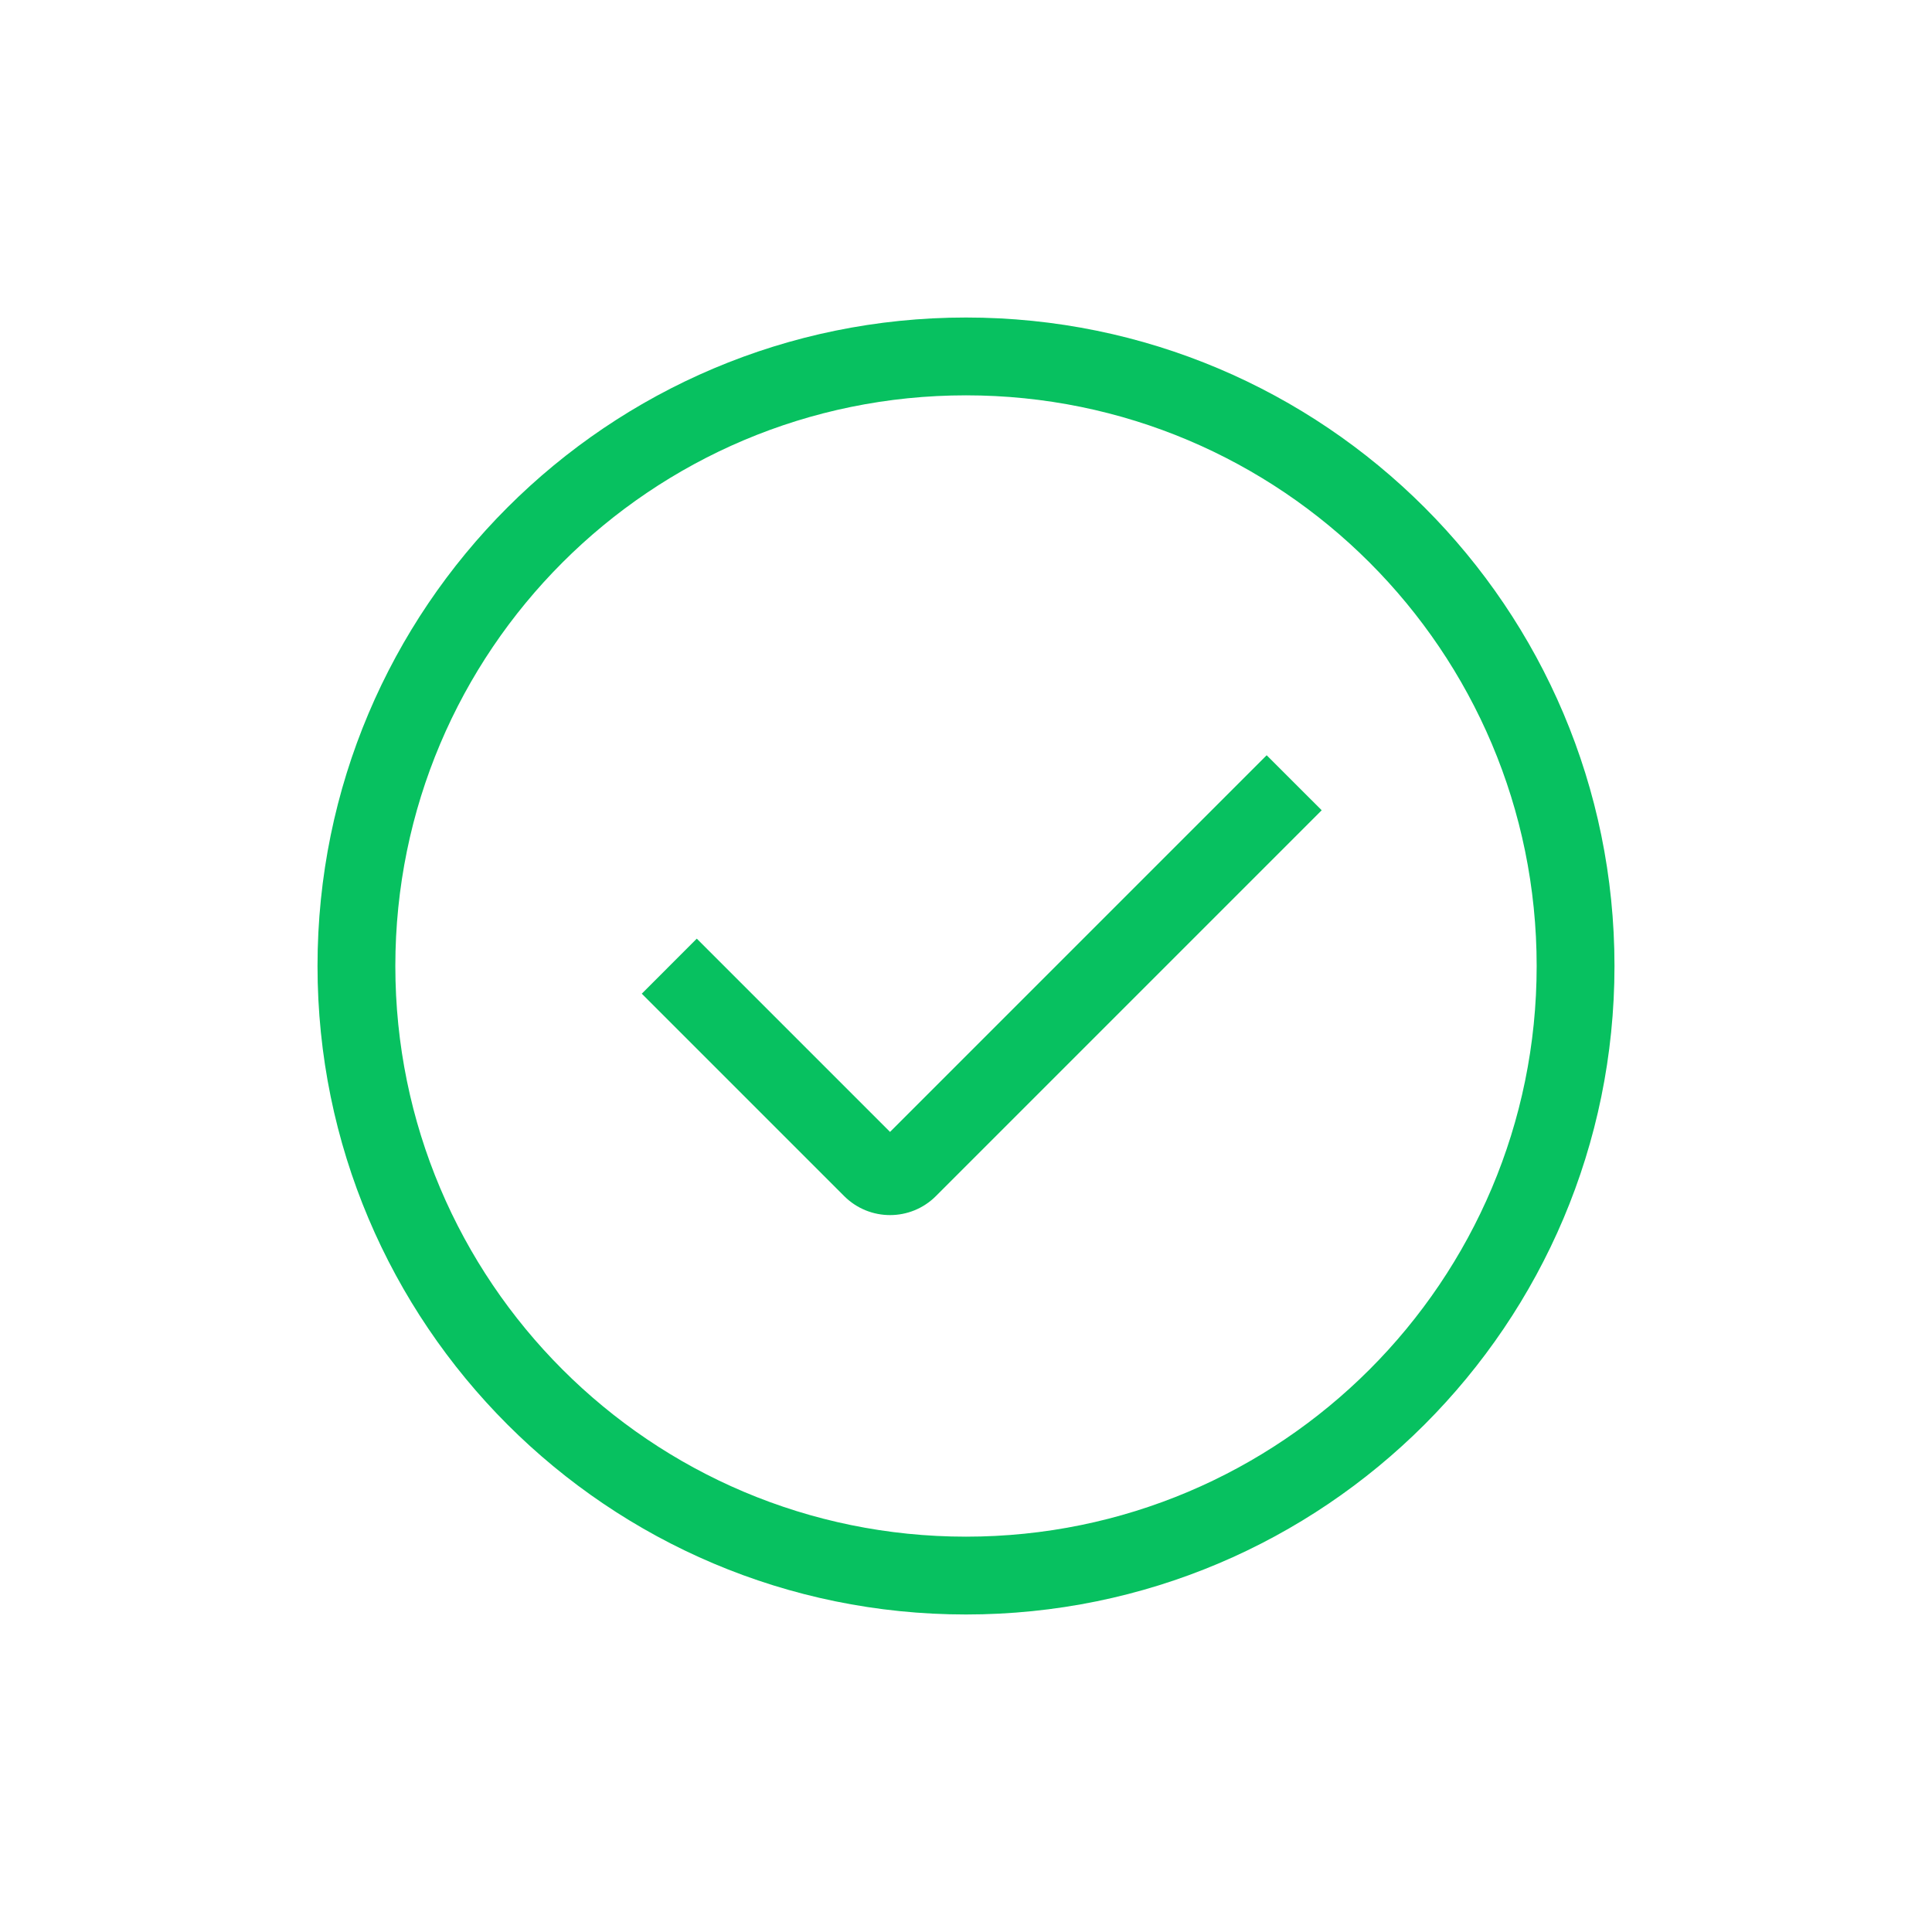 <?xml version="1.0" encoding="UTF-8"?>
<svg width="72px" height="72px" viewBox="0 0 72 72" version="1.1" xmlns="http://www.w3.org/2000/svg" xmlns:xlink="http://www.w3.org/1999/xlink">
    <title>0.图标/线型/icons_outlined_done3@1x</title>
    <g id="0.图标/线型/icons_outlined_done3" stroke="none" stroke-width="1" fill="none" fill-rule="evenodd">
        <rect id="矩形备份" fill-opacity="0" fill="#D8D8D8" x="0" y="0" width="72" height="72"></rect>
        <g id="common_icons_miniprogram" transform="translate(7, 7)" fill="#07C160">
            <path d="M29,4.833 C42.347,4.833 53.167,15.653 53.167,29 C53.167,42.347 42.347,53.167 29,53.167 C15.653,53.167 4.833,42.347 4.833,29 C4.833,15.653 15.653,4.833 29,4.833 Z M29,7.733 C17.255,7.733 7.733,17.255 7.733,29 C7.733,40.745 17.255,50.267 29,50.267 C40.745,50.267 50.267,40.745 50.267,29 C50.267,17.255 40.745,7.733 29,7.733 Z M40.205,21.146 L42.256,23.196 L27.878,37.575 C26.934,38.519 25.404,38.519 24.46,37.575 L16.917,30.032 L18.967,27.981 L26.169,35.183 L40.205,21.146 Z" id="Combined-Shape"></path>
        </g>
    </g>
</svg>